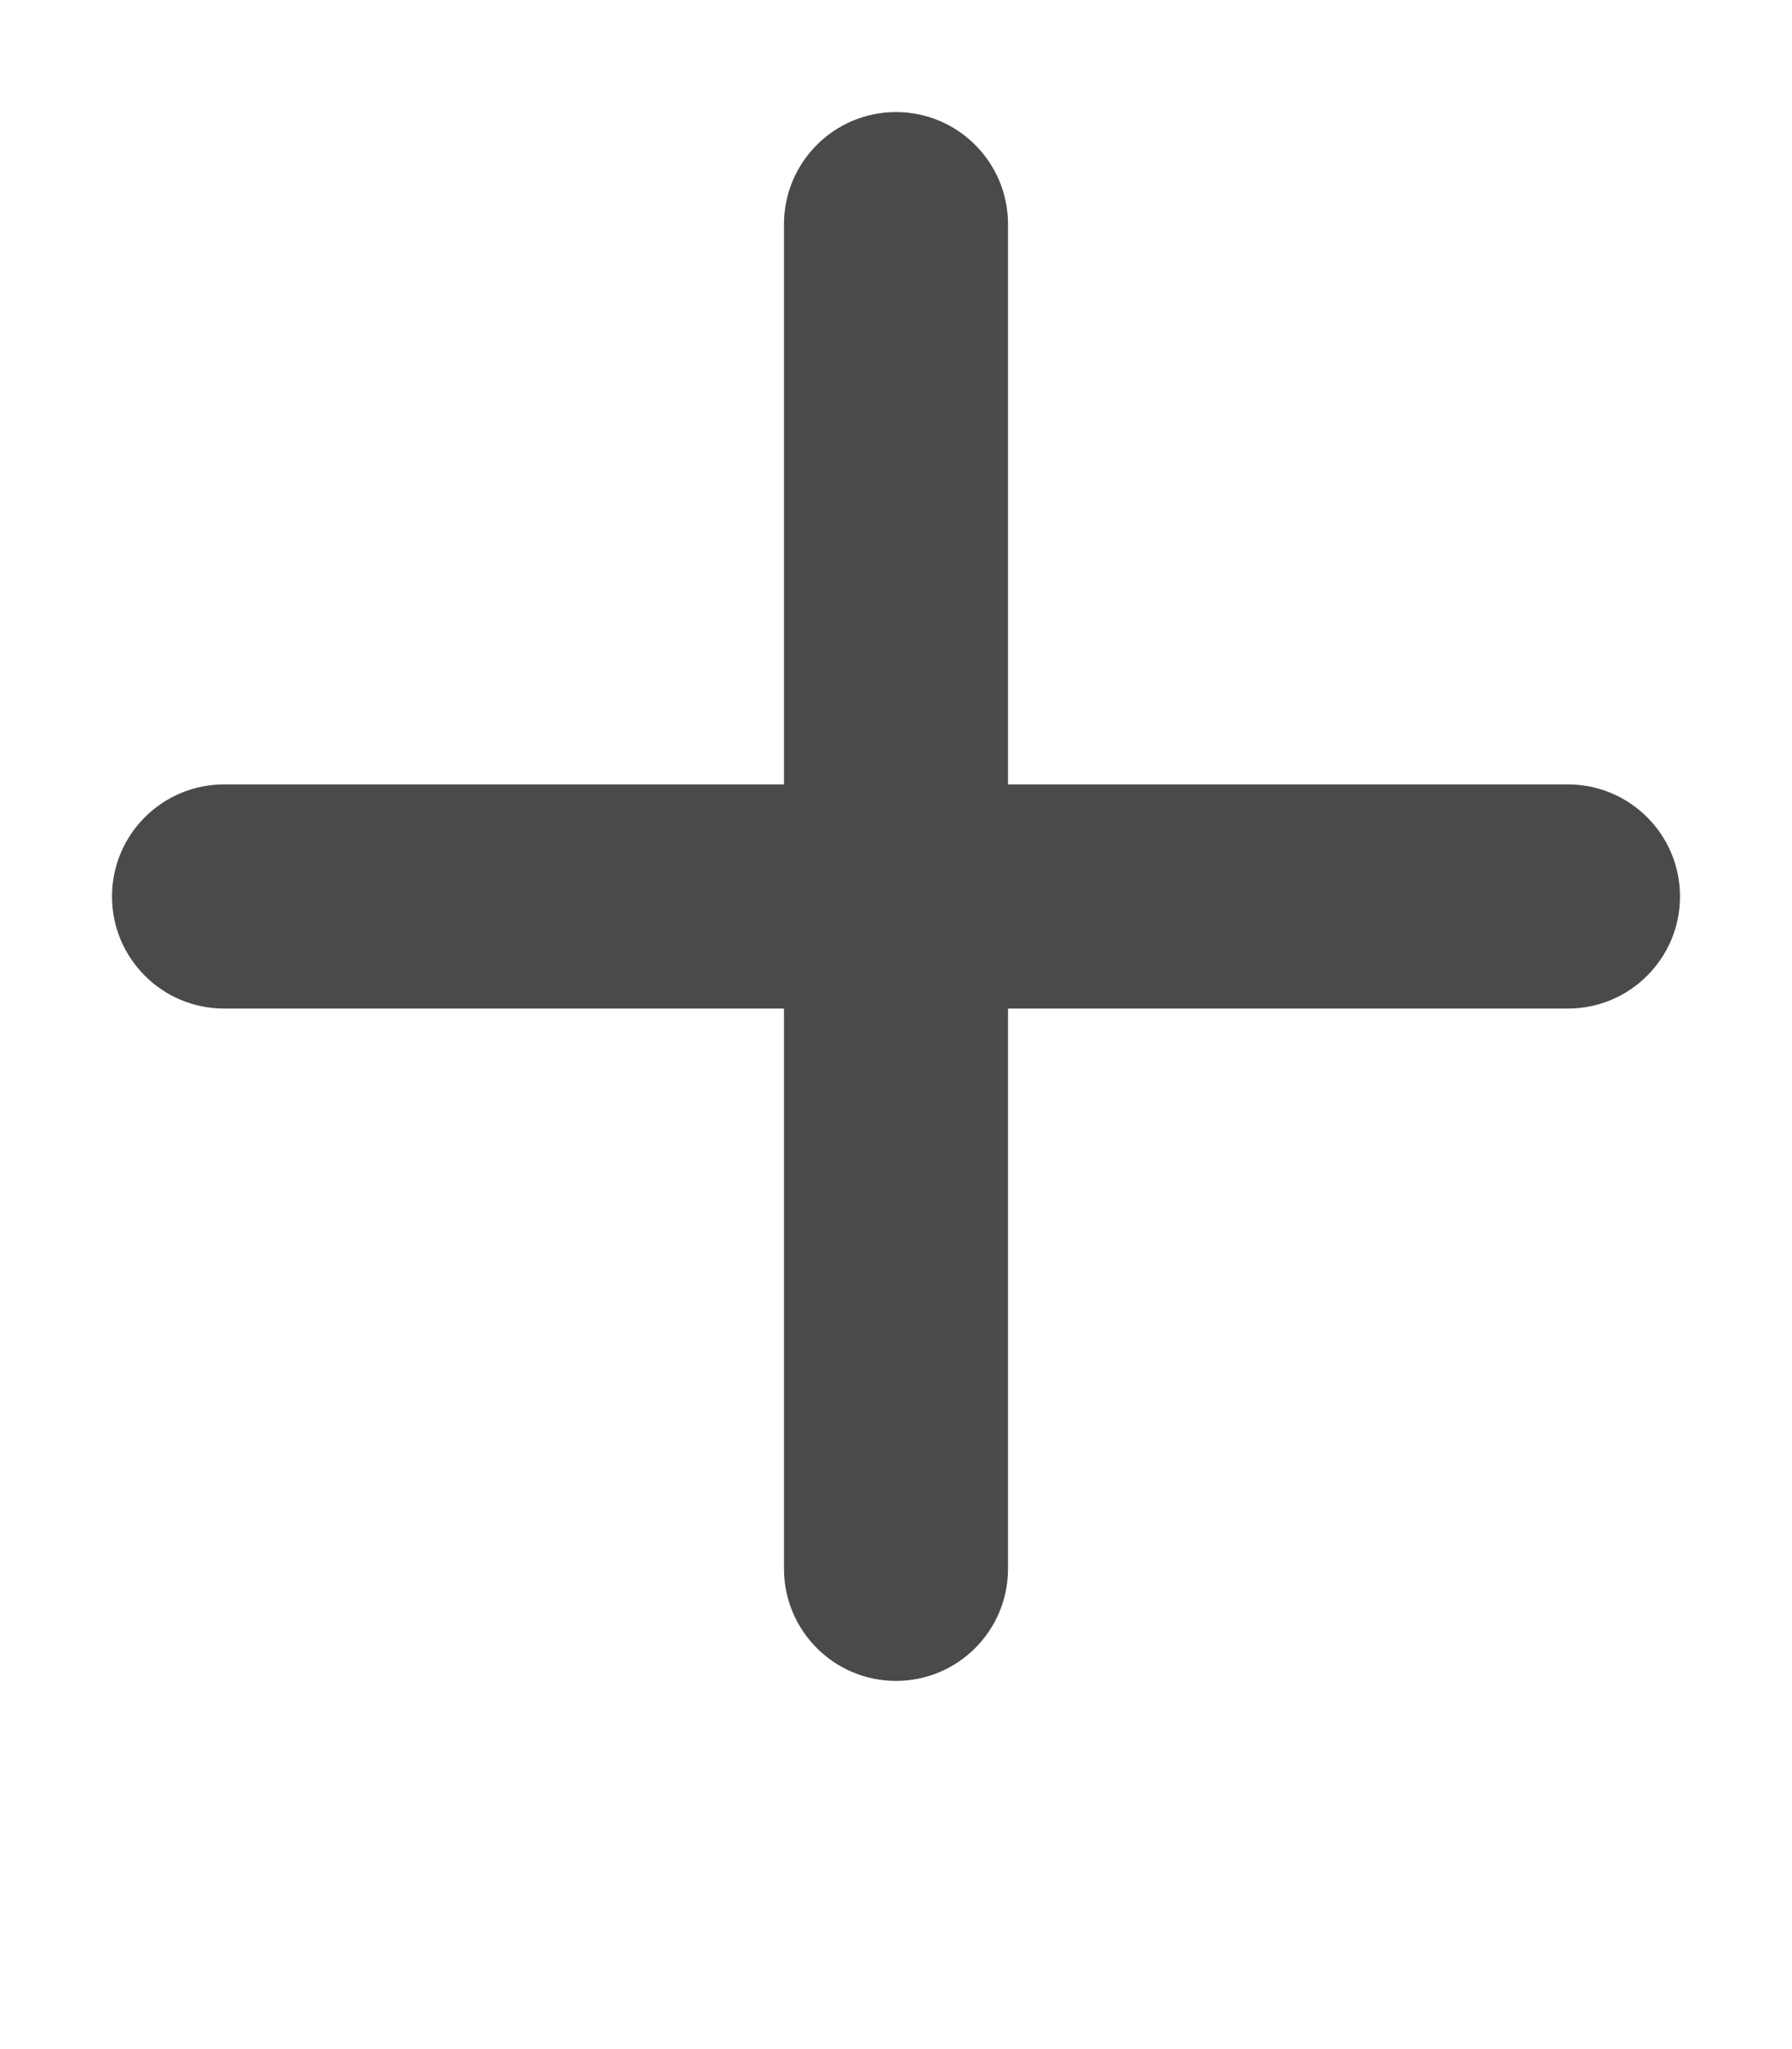 <svg width="14" height="16" viewBox="0 0 14 16" fill="none" xmlns="http://www.w3.org/2000/svg">
<path d="M12.25 6.125H7.875V1.75C7.875 1.267 7.483 0.875 7 0.875C6.517 0.875 6.125 1.267 6.125 1.75V6.125H1.75C1.267 6.125 0.875 6.517 0.875 7C0.875 7.483 1.267 7.875 1.75 7.875H6.125V12.25C6.125 12.733 6.517 13.125 7 13.125C7.483 13.125 7.875 12.733 7.875 12.25V7.875H12.25C12.733 7.875 13.125 7.483 13.125 7C13.125 6.517 12.733 6.125 12.25 6.125Z" fill="#4A4A4A"/>
</svg>
